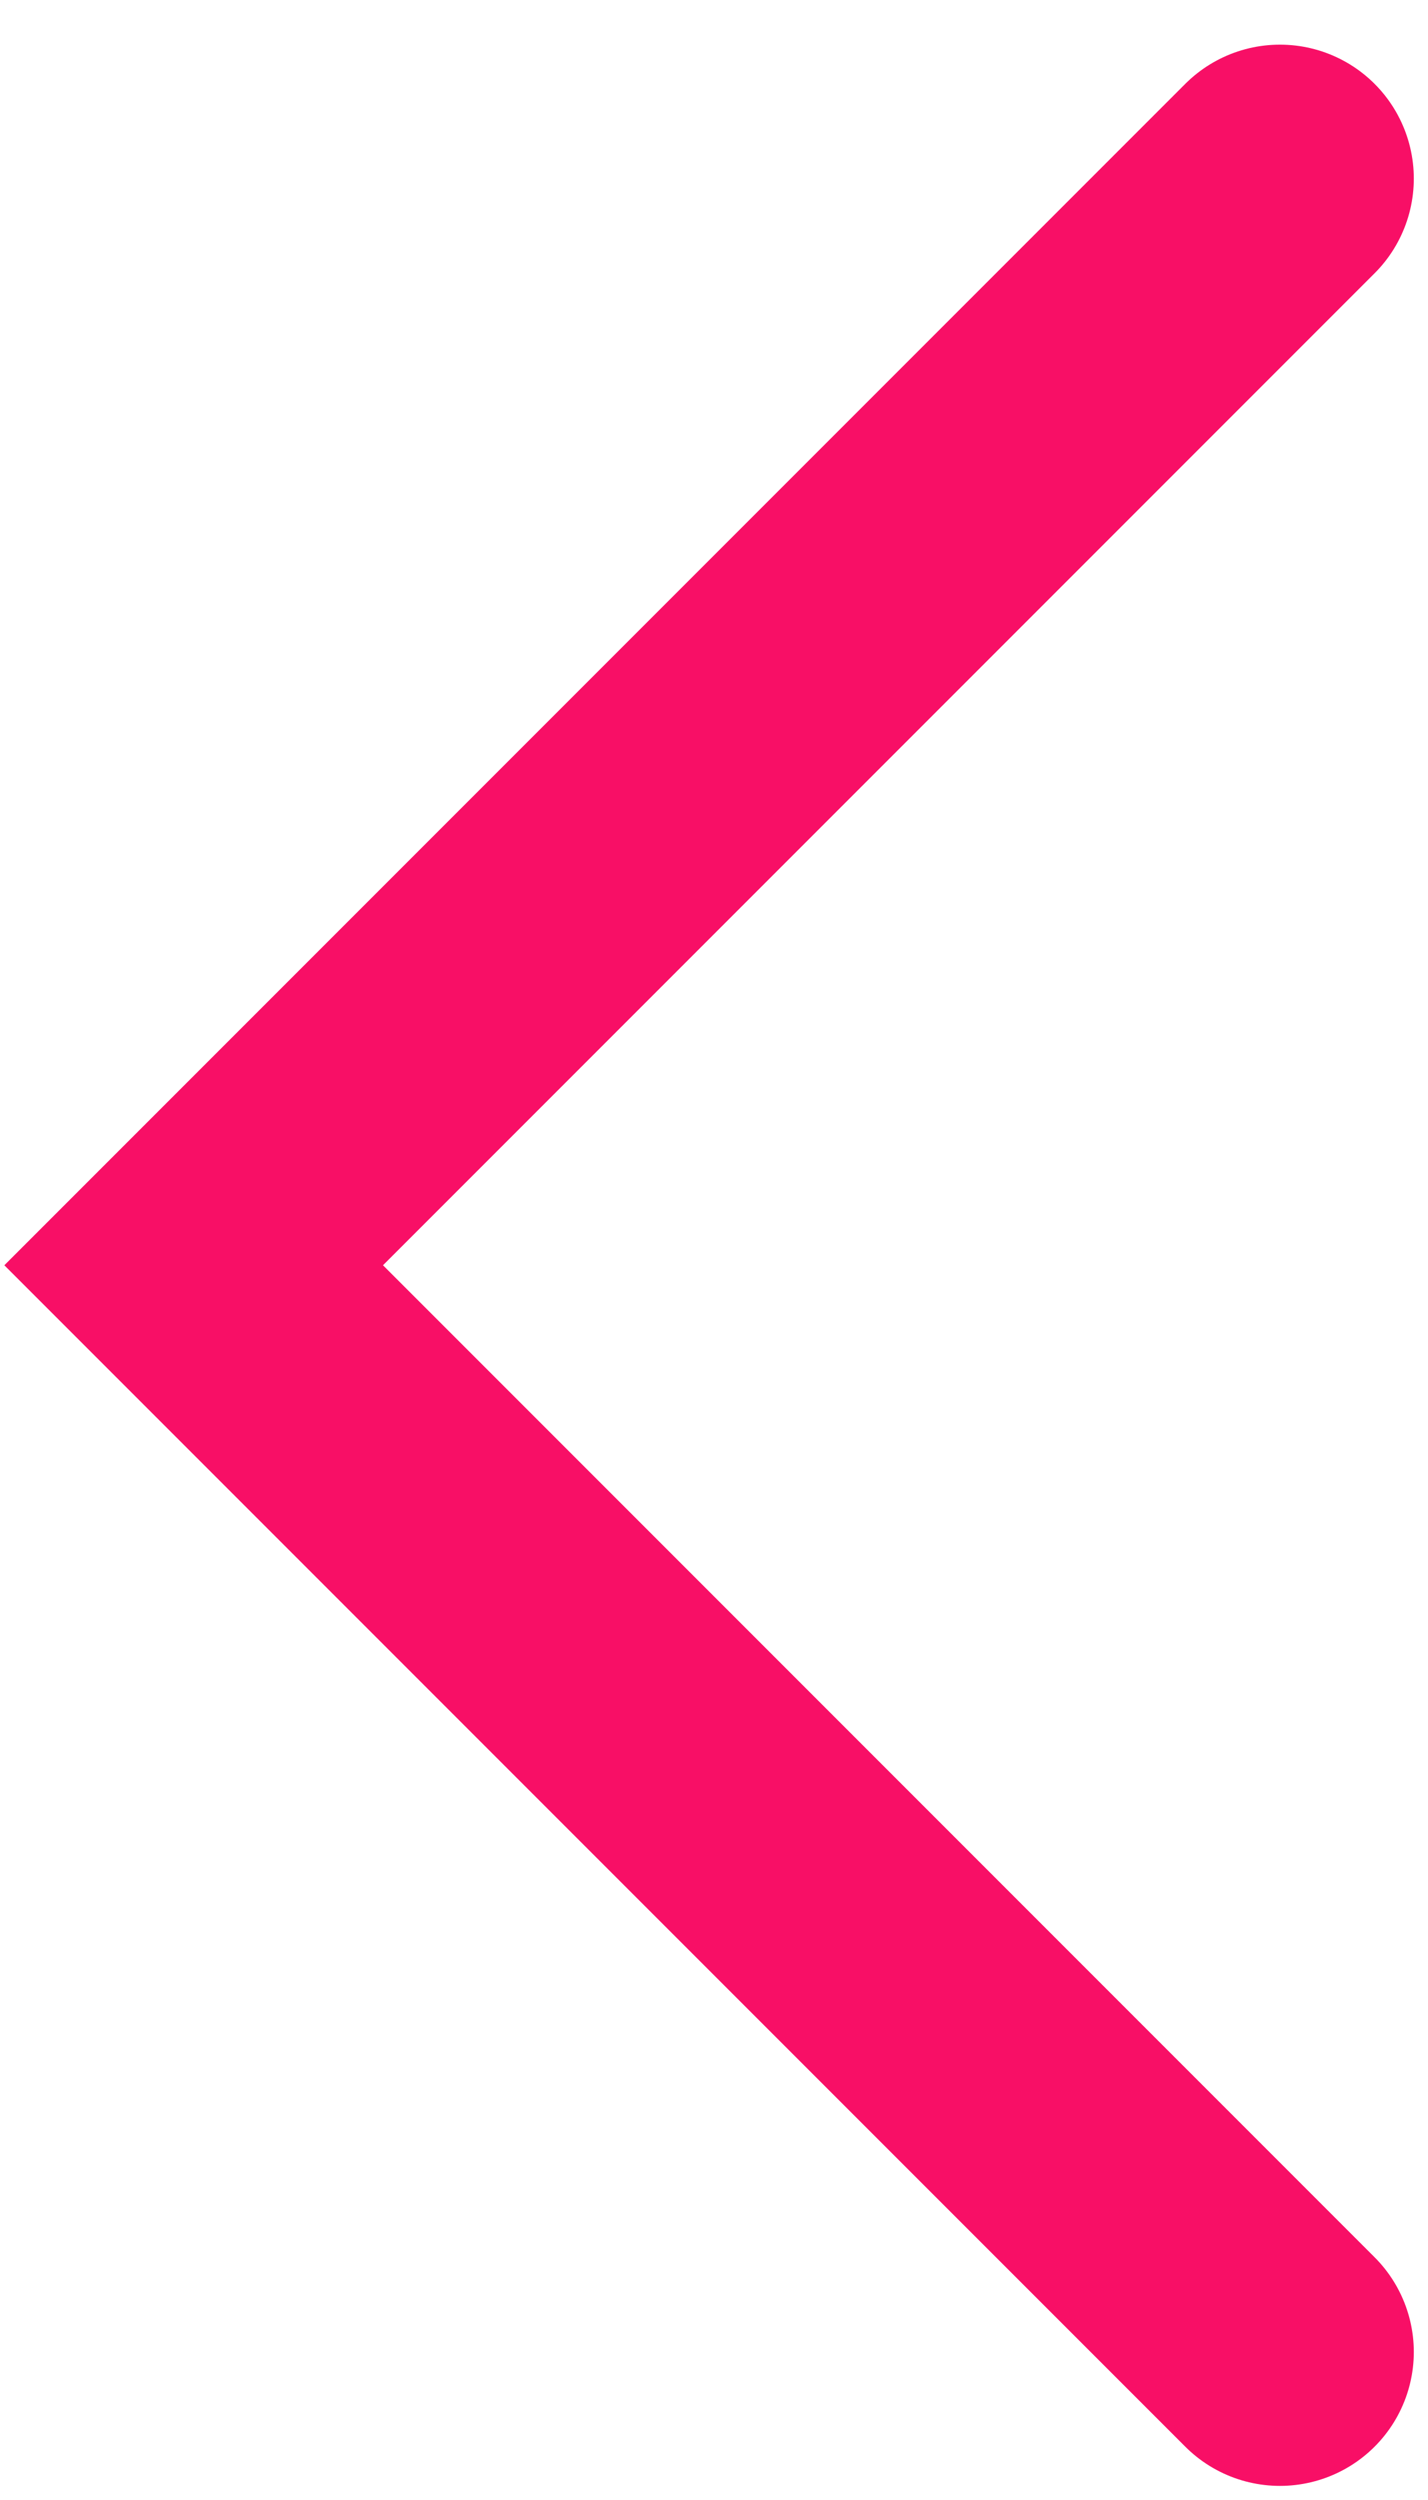 <svg width="16" height="28" viewBox="0 0 16 28" fill="none" xmlns="http://www.w3.org/2000/svg">
<path d="M14.341 26.342L2.17 14.171L14.341 2" stroke="#F80F66" stroke-width="3" stroke-linecap="round"/>
</svg>
